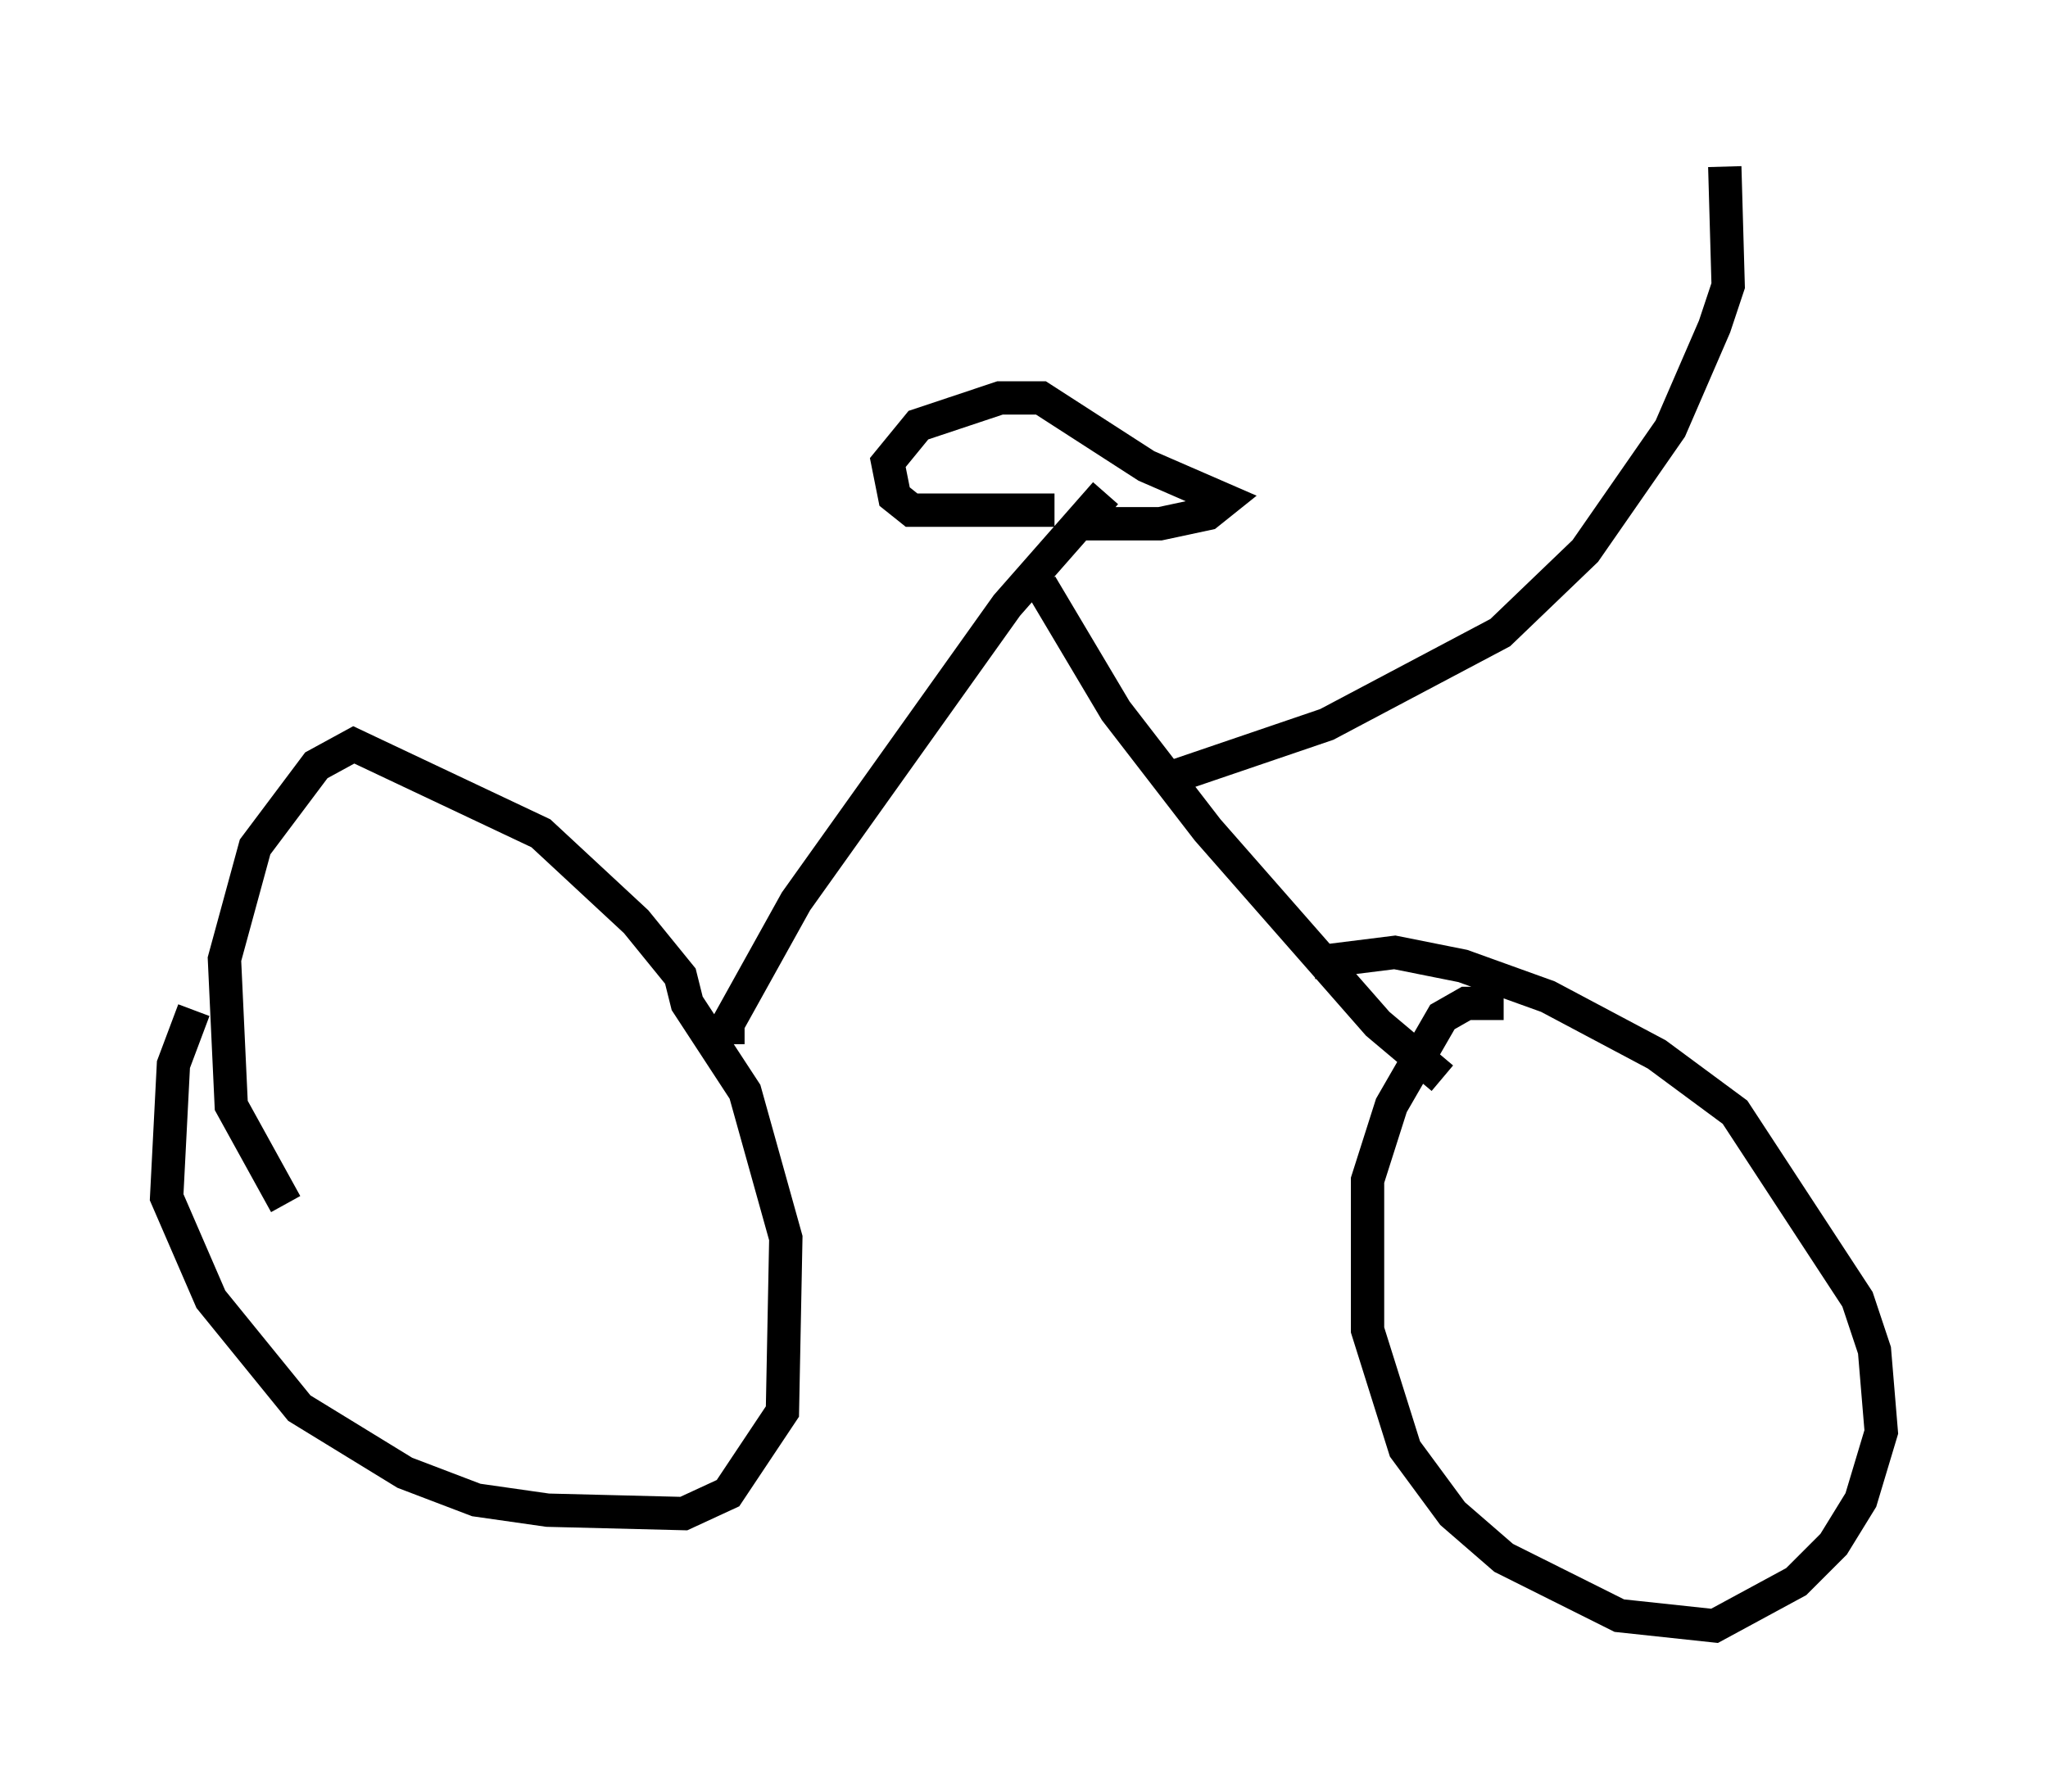 <?xml version="1.0" encoding="utf-8" ?>
<svg baseProfile="full" height="53.794" version="1.1" width="61.451" xmlns="http://www.w3.org/2000/svg" xmlns:ev="http://www.w3.org/2001/xml-events" xmlns:xlink="http://www.w3.org/1999/xlink"><defs /><rect fill="white" height="53.794" width="61.451" x="0" y="0" /><path d="M7.144, 28.582 m-1.327, 1.735 l-0.613, 1.633 -0.204, 3.981 l1.327, 3.063 2.654, 3.267 l3.165, 1.94 2.144, 0.817 l2.144, 0.306 4.083, 0.102 l1.327, -0.613 1.633, -2.45 l0.102, -5.206 -1.225, -4.39 l-1.735, -2.654 -0.204, -0.817 l-1.327, -1.633 -2.858, -2.654 l-5.615, -2.654 -1.123, 0.613 l-1.838, 2.45 -0.919, 3.369 l0.204, 4.39 1.633, 2.96 m36.546, -6.023 l-1.123, 0.0 -0.715, 0.408 l-1.531, 2.654 -0.715, 2.246 l0.0, 4.492 1.123, 3.573 l1.429, 1.94 1.531, 1.327 l3.471, 1.735 2.858, 0.306 l2.45, -1.327 1.123, -1.123 l0.817, -1.327 0.613, -2.042 l-0.204, -2.45 -0.51, -1.531 l-3.675, -5.615 -2.348, -1.735 l-3.267, -1.735 -2.552, -0.919 l-2.042, -0.408 -2.45, 0.306 m-17.559, 2.45 l0.0, -0.613 2.042, -3.675 l6.329, -8.881 2.96, -3.369 m-1.94, 2.756 l2.246, 3.777 2.756, 3.573 l5.104, 5.819 1.94, 1.633 m-11.638, -17.048 l-4.288, 0.0 -0.51, -0.408 l-0.204, -1.021 0.919, -1.123 l2.45, -0.817 1.225, 0.0 l3.165, 2.042 2.348, 1.021 l-0.51, 0.408 -1.429, 0.306 l-2.654, 0.0 m3.165, 7.554 l4.492, -1.531 5.206, -2.756 l2.552, -2.45 2.552, -3.675 l1.327, -3.063 0.408, -1.225 l-0.102, -3.573 " fill="none" stroke="black" stroke-width="1" /></svg>